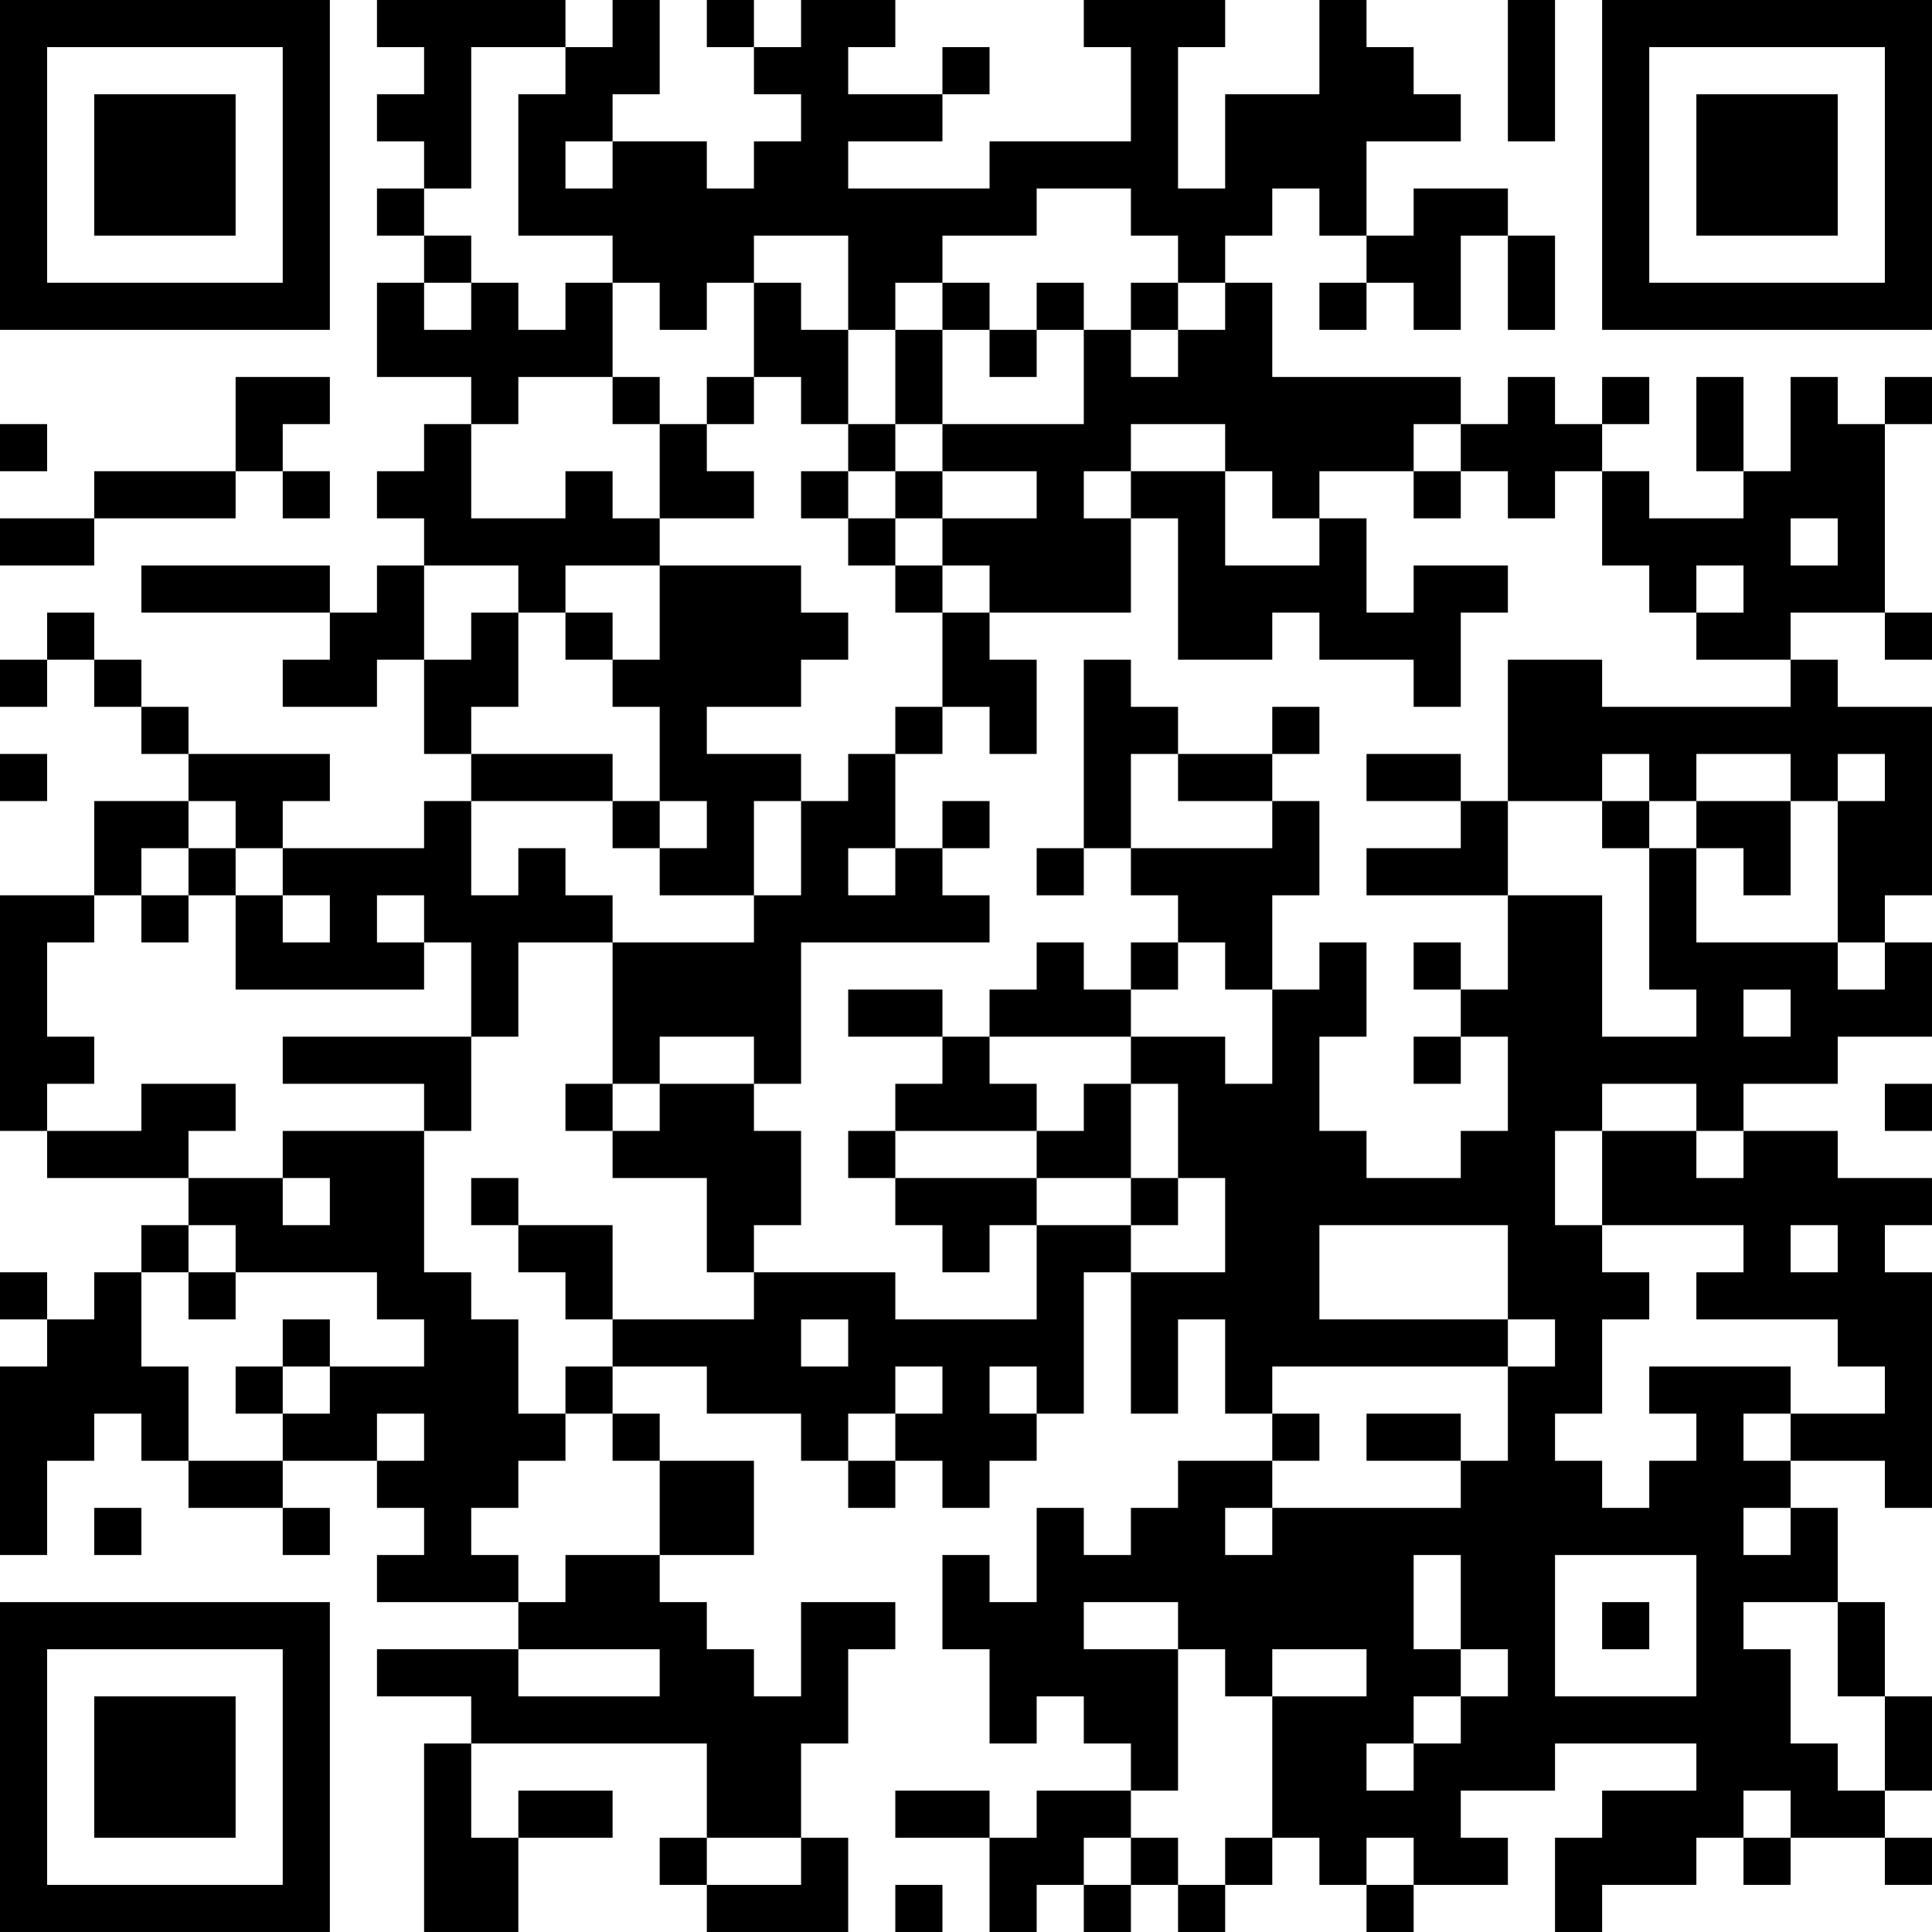 <?xml version="1.0" encoding="UTF-8"?>
<svg xmlns="http://www.w3.org/2000/svg" version="1.1" width="200" height="200" viewBox="0 0 200 200"><rect x="0" y="0" width="200" height="200" fill="#ffffff"/><g transform="scale(4.878)"><g transform="translate(0,0)"><path fill-rule="evenodd" d="M8 0L8 1L9 1L9 2L8 2L8 3L9 3L9 4L8 4L8 5L9 5L9 6L8 6L8 8L10 8L10 9L9 9L9 10L8 10L8 11L9 11L9 12L8 12L8 13L7 13L7 12L3 12L3 13L7 13L7 14L6 14L6 15L8 15L8 14L9 14L9 16L10 16L10 17L9 17L9 18L6 18L6 17L7 17L7 16L4 16L4 15L3 15L3 14L2 14L2 13L1 13L1 14L0 14L0 15L1 15L1 14L2 14L2 15L3 15L3 16L4 16L4 17L2 17L2 19L0 19L0 24L1 24L1 25L4 25L4 26L3 26L3 27L2 27L2 28L1 28L1 27L0 27L0 28L1 28L1 29L0 29L0 33L1 33L1 31L2 31L2 30L3 30L3 31L4 31L4 32L6 32L6 33L7 33L7 32L6 32L6 31L8 31L8 32L9 32L9 33L8 33L8 34L11 34L11 35L8 35L8 36L10 36L10 37L9 37L9 41L11 41L11 39L13 39L13 38L11 38L11 39L10 39L10 37L15 37L15 39L14 39L14 40L15 40L15 41L18 41L18 39L17 39L17 37L18 37L18 35L19 35L19 34L17 34L17 36L16 36L16 35L15 35L15 34L14 34L14 33L16 33L16 31L14 31L14 30L13 30L13 29L15 29L15 30L17 30L17 31L18 31L18 32L19 32L19 31L20 31L20 32L21 32L21 31L22 31L22 30L23 30L23 27L24 27L24 30L25 30L25 28L26 28L26 30L27 30L27 31L25 31L25 32L24 32L24 33L23 33L23 32L22 32L22 34L21 34L21 33L20 33L20 35L21 35L21 37L22 37L22 36L23 36L23 37L24 37L24 38L22 38L22 39L21 39L21 38L19 38L19 39L21 39L21 41L22 41L22 40L23 40L23 41L24 41L24 40L25 40L25 41L26 41L26 40L27 40L27 39L28 39L28 40L29 40L29 41L30 41L30 40L32 40L32 39L31 39L31 38L33 38L33 37L36 37L36 38L34 38L34 39L33 39L33 41L34 41L34 40L36 40L36 39L37 39L37 40L38 40L38 39L40 39L40 40L41 40L41 39L40 39L40 38L41 38L41 36L40 36L40 34L39 34L39 32L38 32L38 31L40 31L40 32L41 32L41 27L40 27L40 26L41 26L41 25L39 25L39 24L37 24L37 23L39 23L39 22L41 22L41 20L40 20L40 19L41 19L41 15L39 15L39 14L38 14L38 13L40 13L40 14L41 14L41 13L40 13L40 9L41 9L41 8L40 8L40 9L39 9L39 8L38 8L38 10L37 10L37 8L36 8L36 10L37 10L37 11L35 11L35 10L34 10L34 9L35 9L35 8L34 8L34 9L33 9L33 8L32 8L32 9L31 9L31 8L27 8L27 6L26 6L26 5L27 5L27 4L28 4L28 5L29 5L29 6L28 6L28 7L29 7L29 6L30 6L30 7L31 7L31 5L32 5L32 7L33 7L33 5L32 5L32 4L30 4L30 5L29 5L29 3L31 3L31 2L30 2L30 1L29 1L29 0L28 0L28 2L26 2L26 4L25 4L25 1L26 1L26 0L23 0L23 1L24 1L24 3L21 3L21 4L18 4L18 3L20 3L20 2L21 2L21 1L20 1L20 2L18 2L18 1L19 1L19 0L17 0L17 1L16 1L16 0L15 0L15 1L16 1L16 2L17 2L17 3L16 3L16 4L15 4L15 3L13 3L13 2L14 2L14 0L13 0L13 1L12 1L12 0ZM32 0L32 3L33 3L33 0ZM10 1L10 4L9 4L9 5L10 5L10 6L9 6L9 7L10 7L10 6L11 6L11 7L12 7L12 6L13 6L13 8L11 8L11 9L10 9L10 11L12 11L12 10L13 10L13 11L14 11L14 12L12 12L12 13L11 13L11 12L9 12L9 14L10 14L10 13L11 13L11 15L10 15L10 16L13 16L13 17L10 17L10 19L11 19L11 18L12 18L12 19L13 19L13 20L11 20L11 22L10 22L10 20L9 20L9 19L8 19L8 20L9 20L9 21L5 21L5 19L6 19L6 20L7 20L7 19L6 19L6 18L5 18L5 17L4 17L4 18L3 18L3 19L2 19L2 20L1 20L1 22L2 22L2 23L1 23L1 24L3 24L3 23L5 23L5 24L4 24L4 25L6 25L6 26L7 26L7 25L6 25L6 24L9 24L9 27L10 27L10 28L11 28L11 30L12 30L12 31L11 31L11 32L10 32L10 33L11 33L11 34L12 34L12 33L14 33L14 31L13 31L13 30L12 30L12 29L13 29L13 28L16 28L16 27L19 27L19 28L22 28L22 26L24 26L24 27L26 27L26 25L25 25L25 23L24 23L24 22L26 22L26 23L27 23L27 21L28 21L28 20L29 20L29 22L28 22L28 24L29 24L29 25L31 25L31 24L32 24L32 22L31 22L31 21L32 21L32 19L34 19L34 22L36 22L36 21L35 21L35 18L36 18L36 20L39 20L39 21L40 21L40 20L39 20L39 17L40 17L40 16L39 16L39 17L38 17L38 16L36 16L36 17L35 17L35 16L34 16L34 17L32 17L32 14L34 14L34 15L38 15L38 14L36 14L36 13L37 13L37 12L36 12L36 13L35 13L35 12L34 12L34 10L33 10L33 11L32 11L32 10L31 10L31 9L30 9L30 10L28 10L28 11L27 11L27 10L26 10L26 9L24 9L24 10L23 10L23 11L24 11L24 13L21 13L21 12L20 12L20 11L22 11L22 10L20 10L20 9L23 9L23 7L24 7L24 8L25 8L25 7L26 7L26 6L25 6L25 5L24 5L24 4L22 4L22 5L20 5L20 6L19 6L19 7L18 7L18 5L16 5L16 6L15 6L15 7L14 7L14 6L13 6L13 5L11 5L11 2L12 2L12 1ZM12 3L12 4L13 4L13 3ZM16 6L16 8L15 8L15 9L14 9L14 8L13 8L13 9L14 9L14 11L16 11L16 10L15 10L15 9L16 9L16 8L17 8L17 9L18 9L18 10L17 10L17 11L18 11L18 12L19 12L19 13L20 13L20 15L19 15L19 16L18 16L18 17L17 17L17 16L15 16L15 15L17 15L17 14L18 14L18 13L17 13L17 12L14 12L14 14L13 14L13 13L12 13L12 14L13 14L13 15L14 15L14 17L13 17L13 18L14 18L14 19L16 19L16 20L13 20L13 23L12 23L12 24L13 24L13 25L15 25L15 27L16 27L16 26L17 26L17 24L16 24L16 23L17 23L17 20L21 20L21 19L20 19L20 18L21 18L21 17L20 17L20 18L19 18L19 16L20 16L20 15L21 15L21 16L22 16L22 14L21 14L21 13L20 13L20 12L19 12L19 11L20 11L20 10L19 10L19 9L20 9L20 7L21 7L21 8L22 8L22 7L23 7L23 6L22 6L22 7L21 7L21 6L20 6L20 7L19 7L19 9L18 9L18 7L17 7L17 6ZM24 6L24 7L25 7L25 6ZM5 8L5 10L2 10L2 11L0 11L0 12L2 12L2 11L5 11L5 10L6 10L6 11L7 11L7 10L6 10L6 9L7 9L7 8ZM0 9L0 10L1 10L1 9ZM18 10L18 11L19 11L19 10ZM24 10L24 11L25 11L25 14L27 14L27 13L28 13L28 14L30 14L30 15L31 15L31 13L32 13L32 12L30 12L30 13L29 13L29 11L28 11L28 12L26 12L26 10ZM30 10L30 11L31 11L31 10ZM38 11L38 12L39 12L39 11ZM23 14L23 18L22 18L22 19L23 19L23 18L24 18L24 19L25 19L25 20L24 20L24 21L23 21L23 20L22 20L22 21L21 21L21 22L20 22L20 21L18 21L18 22L20 22L20 23L19 23L19 24L18 24L18 25L19 25L19 26L20 26L20 27L21 27L21 26L22 26L22 25L24 25L24 26L25 26L25 25L24 25L24 23L23 23L23 24L22 24L22 23L21 23L21 22L24 22L24 21L25 21L25 20L26 20L26 21L27 21L27 19L28 19L28 17L27 17L27 16L28 16L28 15L27 15L27 16L25 16L25 15L24 15L24 14ZM0 16L0 17L1 17L1 16ZM24 16L24 18L27 18L27 17L25 17L25 16ZM29 16L29 17L31 17L31 18L29 18L29 19L32 19L32 17L31 17L31 16ZM14 17L14 18L15 18L15 17ZM16 17L16 19L17 19L17 17ZM34 17L34 18L35 18L35 17ZM36 17L36 18L37 18L37 19L38 19L38 17ZM4 18L4 19L3 19L3 20L4 20L4 19L5 19L5 18ZM18 18L18 19L19 19L19 18ZM30 20L30 21L31 21L31 20ZM37 21L37 22L38 22L38 21ZM6 22L6 23L9 23L9 24L10 24L10 22ZM14 22L14 23L13 23L13 24L14 24L14 23L16 23L16 22ZM30 22L30 23L31 23L31 22ZM34 23L34 24L33 24L33 26L34 26L34 27L35 27L35 28L34 28L34 30L33 30L33 31L34 31L34 32L35 32L35 31L36 31L36 30L35 30L35 29L38 29L38 30L37 30L37 31L38 31L38 30L40 30L40 29L39 29L39 28L36 28L36 27L37 27L37 26L34 26L34 24L36 24L36 25L37 25L37 24L36 24L36 23ZM40 23L40 24L41 24L41 23ZM19 24L19 25L22 25L22 24ZM10 25L10 26L11 26L11 27L12 27L12 28L13 28L13 26L11 26L11 25ZM4 26L4 27L3 27L3 29L4 29L4 31L6 31L6 30L7 30L7 29L9 29L9 28L8 28L8 27L5 27L5 26ZM28 26L28 28L32 28L32 29L27 29L27 30L28 30L28 31L27 31L27 32L26 32L26 33L27 33L27 32L31 32L31 31L32 31L32 29L33 29L33 28L32 28L32 26ZM38 26L38 27L39 27L39 26ZM4 27L4 28L5 28L5 27ZM6 28L6 29L5 29L5 30L6 30L6 29L7 29L7 28ZM17 28L17 29L18 29L18 28ZM19 29L19 30L18 30L18 31L19 31L19 30L20 30L20 29ZM21 29L21 30L22 30L22 29ZM8 30L8 31L9 31L9 30ZM29 30L29 31L31 31L31 30ZM2 32L2 33L3 33L3 32ZM37 32L37 33L38 33L38 32ZM30 33L30 35L31 35L31 36L30 36L30 37L29 37L29 38L30 38L30 37L31 37L31 36L32 36L32 35L31 35L31 33ZM33 33L33 36L36 36L36 33ZM23 34L23 35L25 35L25 38L24 38L24 39L23 39L23 40L24 40L24 39L25 39L25 40L26 40L26 39L27 39L27 36L29 36L29 35L27 35L27 36L26 36L26 35L25 35L25 34ZM34 34L34 35L35 35L35 34ZM37 34L37 35L38 35L38 37L39 37L39 38L40 38L40 36L39 36L39 34ZM11 35L11 36L14 36L14 35ZM37 38L37 39L38 39L38 38ZM15 39L15 40L17 40L17 39ZM29 39L29 40L30 40L30 39ZM19 40L19 41L20 41L20 40ZM0 0L0 7L7 7L7 0ZM1 1L1 6L6 6L6 1ZM2 2L2 5L5 5L5 2ZM34 0L34 7L41 7L41 0ZM35 1L35 6L40 6L40 1ZM36 2L36 5L39 5L39 2ZM0 34L0 41L7 41L7 34ZM1 35L1 40L6 40L6 35ZM2 36L2 39L5 39L5 36Z" fill="#000000"/></g></g></svg>
